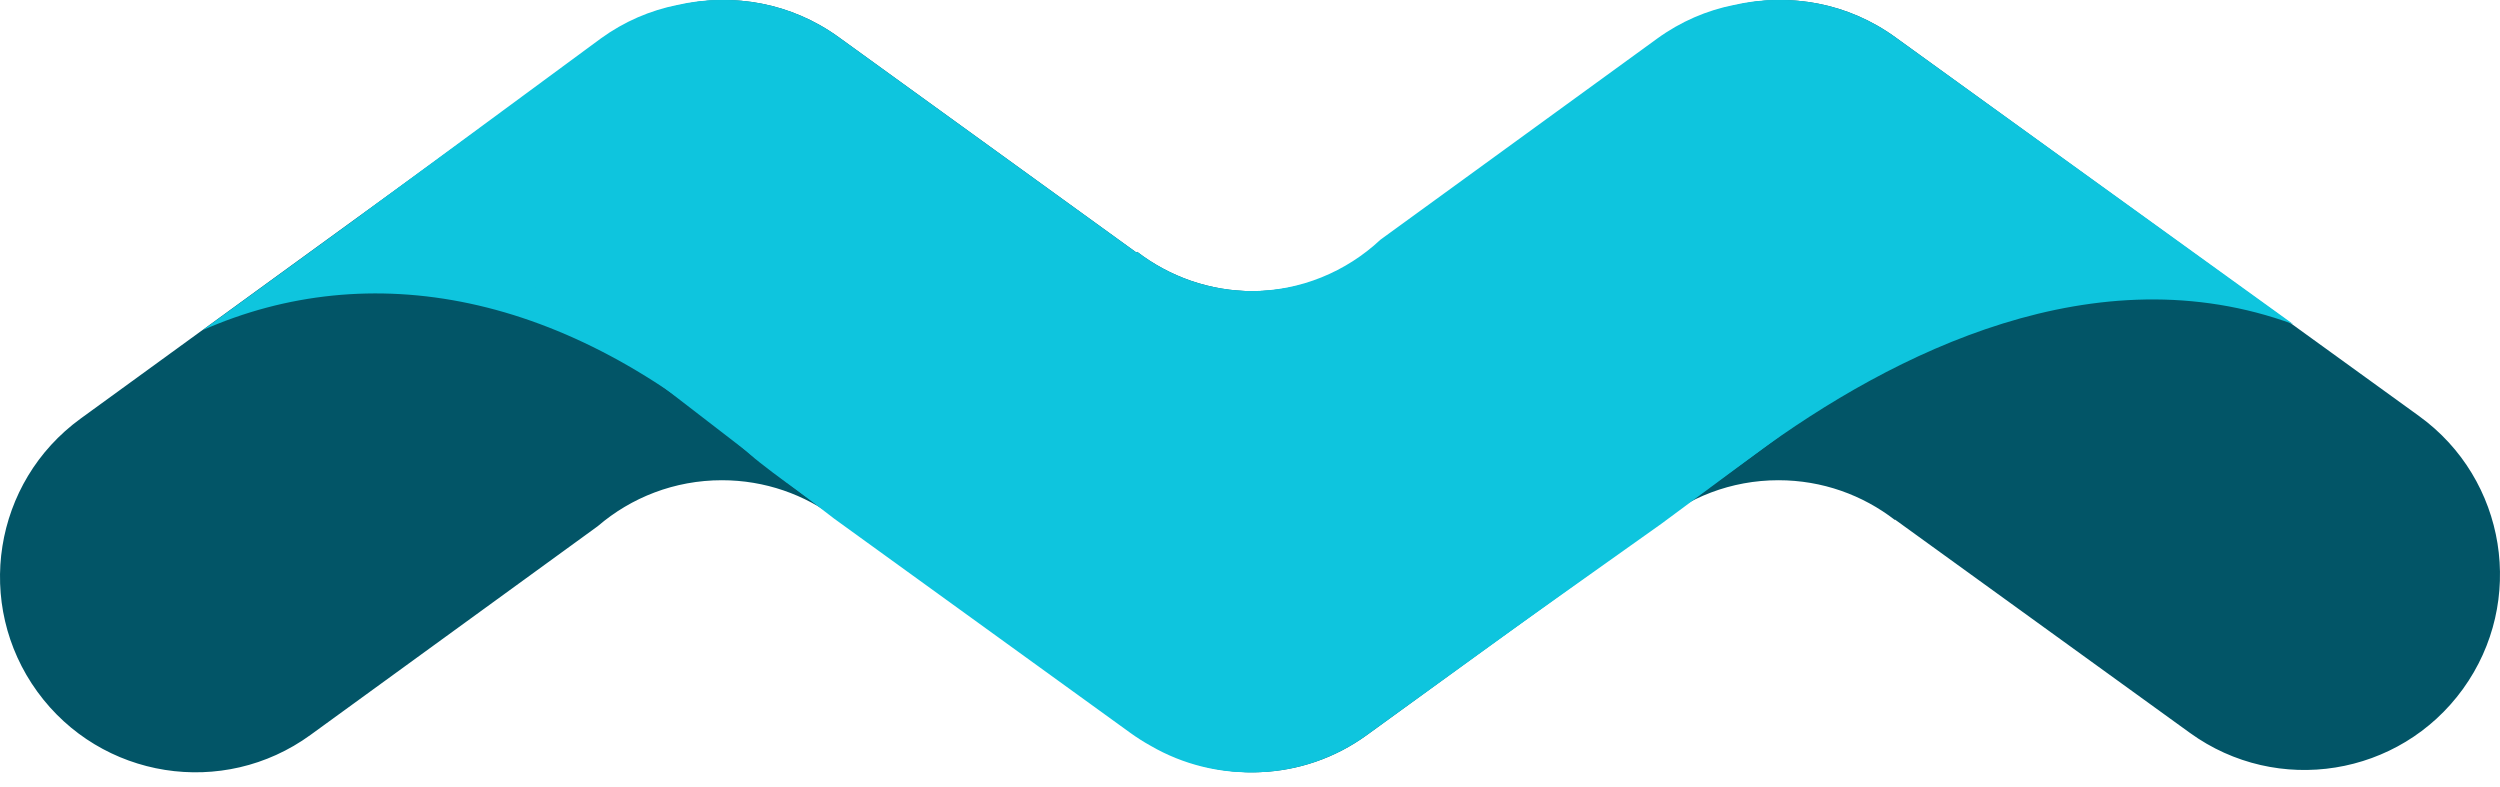 <svg width="54" height="17" viewBox="0 0 54 17" fill="none" xmlns="http://www.w3.org/2000/svg">
<path d="M24.564 5.44C25.258 5.972 26.126 6.289 27.068 6.289C28.156 6.289 29.145 5.867 29.881 5.178L35.861 0.833C36.37 0.463 36.935 0.223 37.515 0.108C38.66 -0.155 39.909 0.059 40.936 0.802L52.252 8.987C54.142 10.354 54.565 12.994 53.198 14.884C51.831 16.773 49.191 17.197 47.302 15.83L40.935 11.225C40.932 11.226 40.93 11.228 40.928 11.23C40.233 10.693 39.361 10.373 38.414 10.373C37.39 10.373 36.453 10.747 35.733 11.366L29.527 15.875C28.131 16.89 26.321 16.924 24.919 16.109C24.769 16.026 24.622 15.933 24.48 15.83L18.079 11.2C18.077 11.201 18.075 11.203 18.073 11.204C17.383 10.683 16.524 10.373 15.593 10.373C14.568 10.373 13.632 10.747 12.911 11.366L6.706 15.875C4.819 17.246 2.178 16.828 0.807 14.941C-0.564 13.054 -0.146 10.413 1.741 9.042L13.039 0.833C13.549 0.463 14.113 0.223 14.693 0.108C15.839 -0.155 17.087 0.059 18.115 0.802L24.546 5.454C24.552 5.449 24.558 5.444 24.564 5.44Z" fill="#025567"/>
<path d="M27.068 6.289C26.126 6.289 25.258 5.972 24.564 5.44L24.546 5.454L18.115 0.802C17.088 0.059 15.839 -0.155 14.693 0.108C14.114 0.223 13.549 0.463 13.04 0.833L4.376 7.132C7.975 5.543 12.221 6.289 16.209 9.822C16.649 10.213 18.077 11.201 18.079 11.2L24.48 15.83C24.623 15.933 24.769 16.026 24.919 16.109C26.321 16.924 28.131 16.89 29.527 15.875L37.896 9.822C40.936 7.586 45.287 5.44 49.533 7.002L40.936 0.802C39.909 0.059 38.66 -0.155 37.515 0.108C36.935 0.223 36.371 0.463 35.861 0.833L29.882 5.178C29.146 5.867 28.156 6.289 27.068 6.289Z" fill="#0EC5DE"/>
<path d="M27.003 6.289C26.061 6.289 25.193 5.972 24.499 5.44L24.481 5.454L18.05 0.802C17.023 0.059 15.774 -0.155 14.628 0.108C14.049 0.223 13.484 0.463 12.975 0.833L7.812 4.636C8.915 4.409 9.66 4.636 10.827 5.641C11.181 5.945 18.012 11.201 18.014 11.2L24.415 15.83C24.558 15.933 24.704 16.026 24.854 16.109C26.256 16.924 28.066 16.89 29.462 15.875L35.886 11.313L43.513 5.661C44.508 4.96 45.384 4.636 46.583 4.895L40.871 0.802C39.844 0.059 38.595 -0.155 37.45 0.108C36.87 0.223 36.306 0.463 35.796 0.833L29.817 5.178C29.081 5.867 28.091 6.289 27.003 6.289Z" fill="#0EC5DE"/>
</svg>
